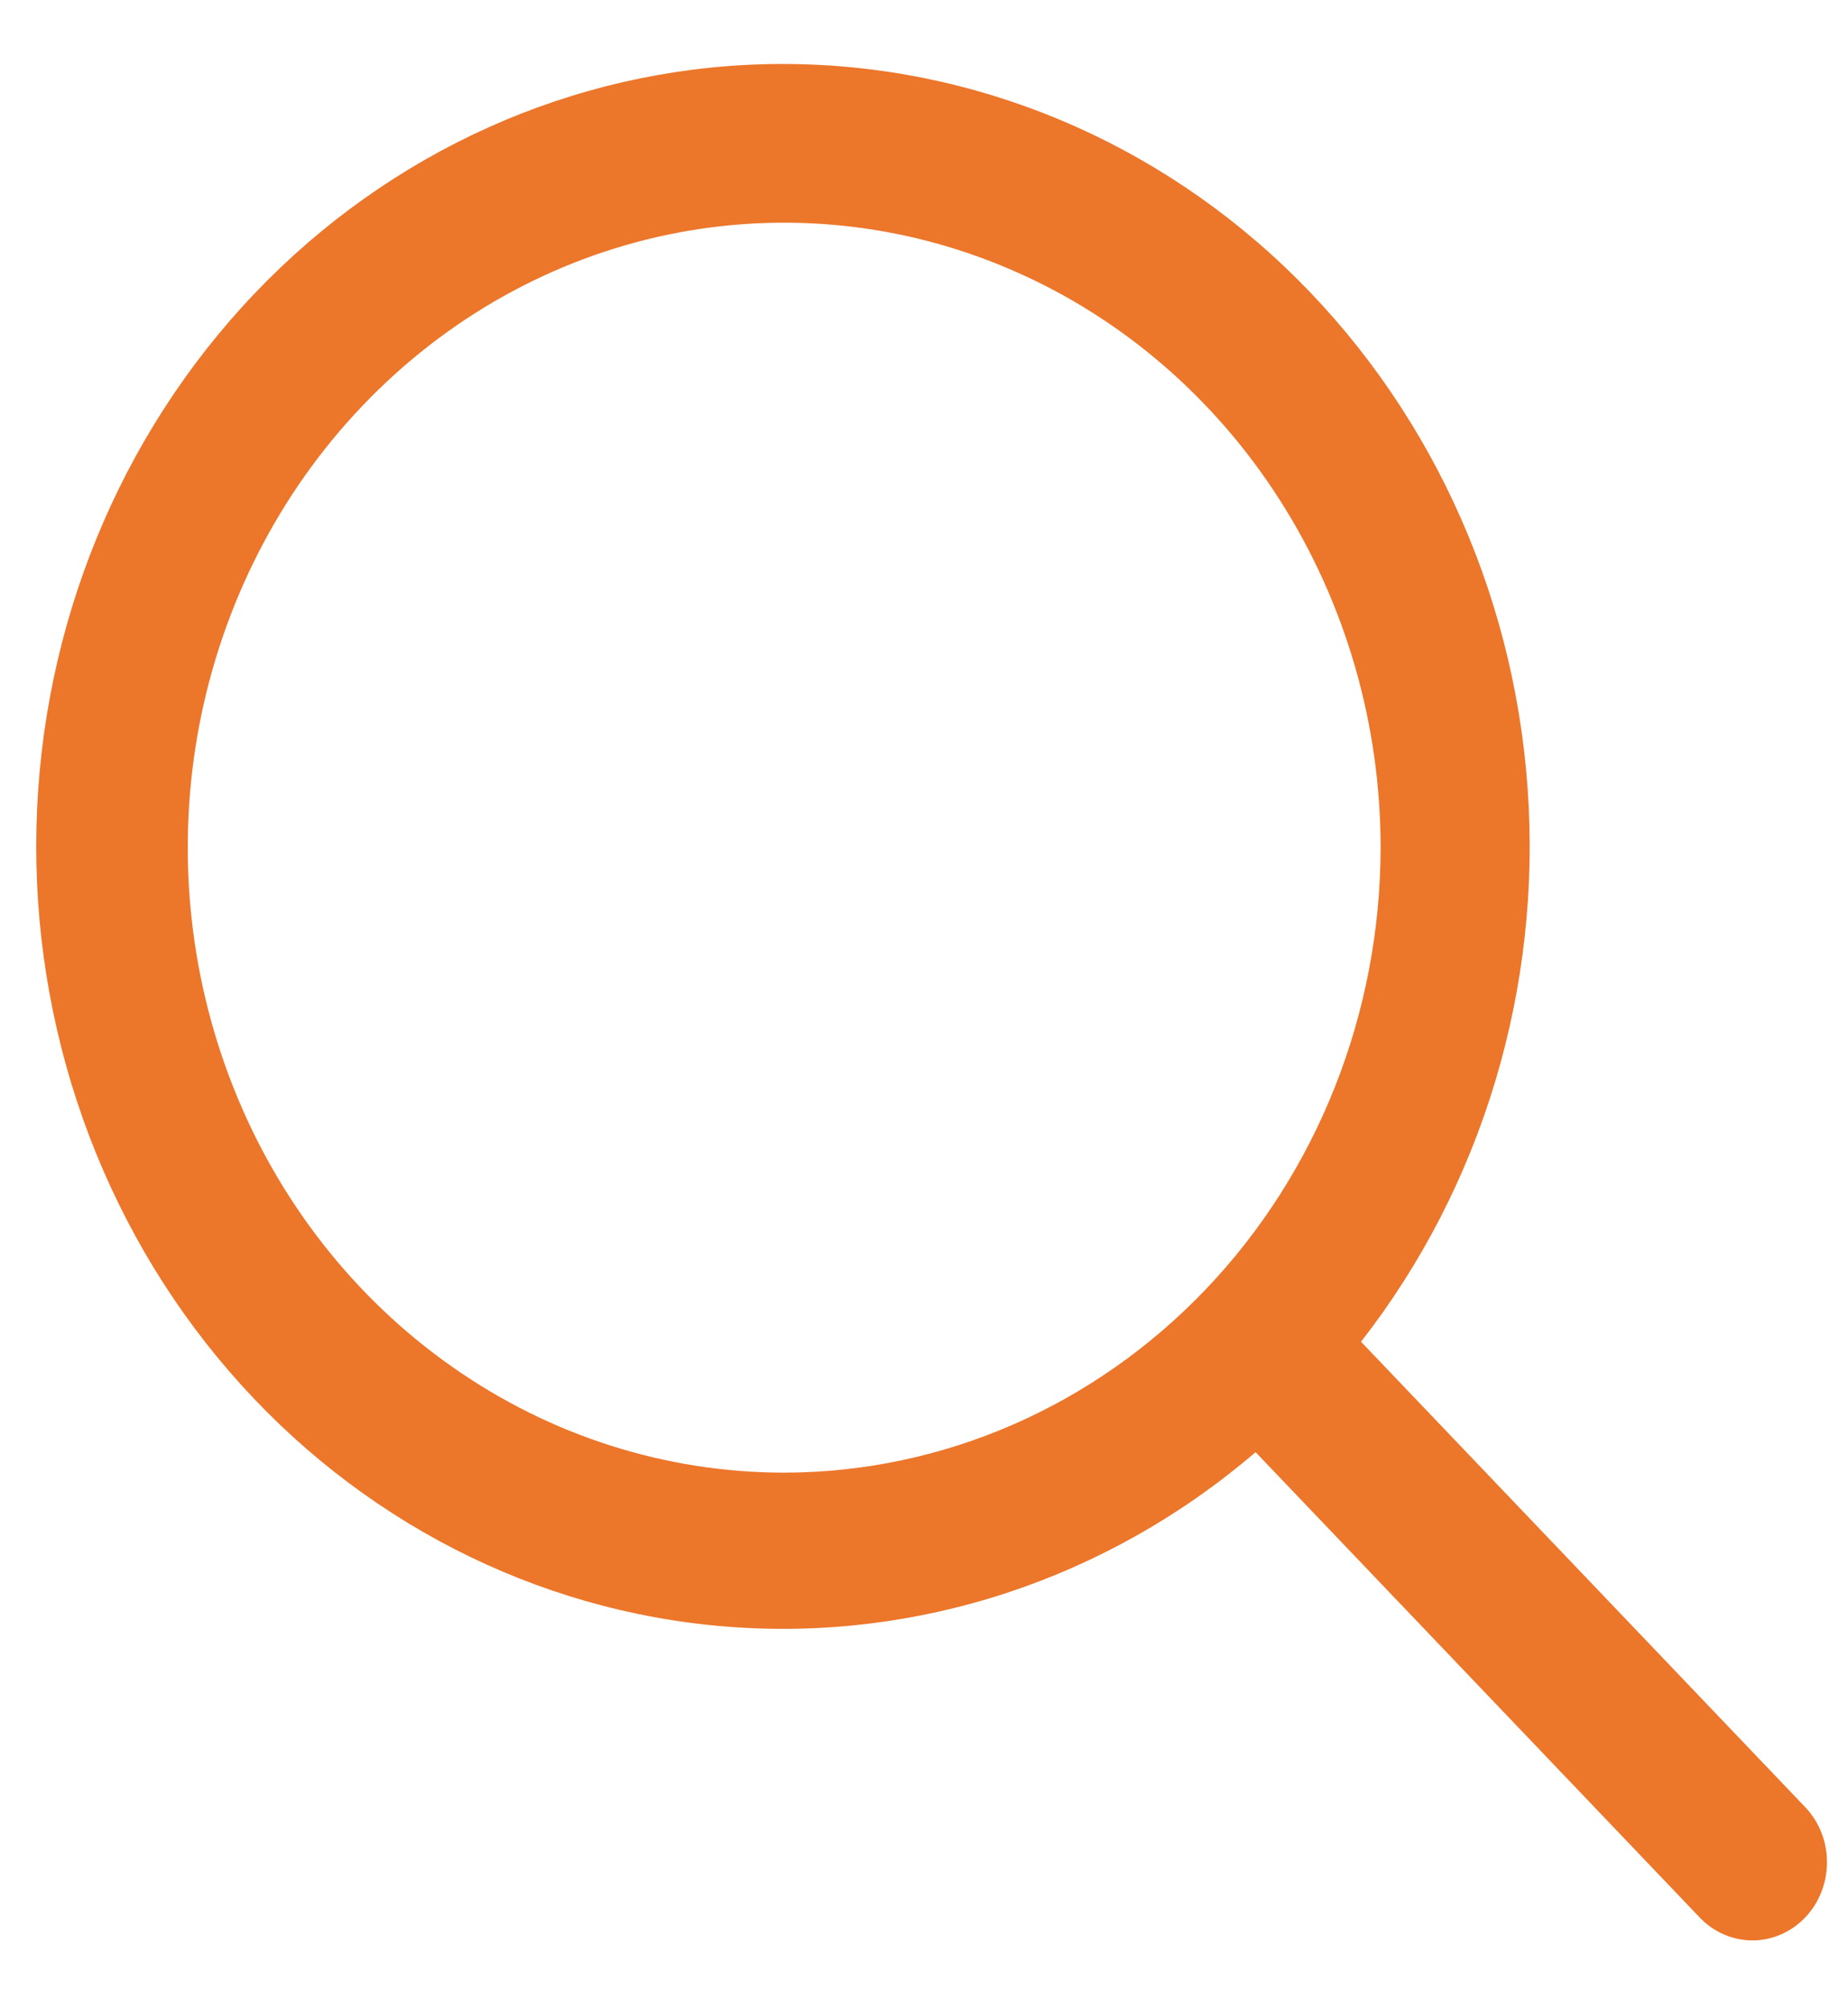 <svg width="23" height="25" viewBox="0 0 23 25" fill="none" xmlns="http://www.w3.org/2000/svg">
<path d="M22.478 22.496L16.939 16.694C18.449 14.76 19.191 12.293 19.012 9.802C18.834 7.311 17.748 4.988 15.98 3.312C14.211 1.636 11.896 0.737 9.512 0.799C7.129 0.861 4.859 1.881 3.173 3.647C1.487 5.414 0.513 7.791 0.454 10.288C0.394 12.785 1.253 15.21 2.853 17.063C4.453 18.915 6.671 20.052 9.048 20.239C11.426 20.427 13.782 19.649 15.627 18.068L21.166 23.87C21.341 24.047 21.576 24.145 21.819 24.143C22.062 24.141 22.295 24.038 22.467 23.858C22.639 23.678 22.736 23.434 22.738 23.179C22.741 22.924 22.647 22.679 22.478 22.496ZM9.76 18.323C8.291 18.323 6.856 17.867 5.636 17.012C4.415 16.158 3.463 14.944 2.902 13.523C2.34 12.102 2.193 10.538 2.479 9.03C2.766 7.522 3.473 6.136 4.511 5.049C5.549 3.961 6.871 3.22 8.311 2.92C9.751 2.62 11.244 2.774 12.6 3.363C13.957 3.951 15.116 4.948 15.932 6.227C16.747 7.506 17.183 9.009 17.183 10.547C17.18 12.608 16.398 14.585 15.006 16.043C13.614 17.501 11.728 18.321 9.76 18.323Z" fill="#EC762A"/>
</svg>
